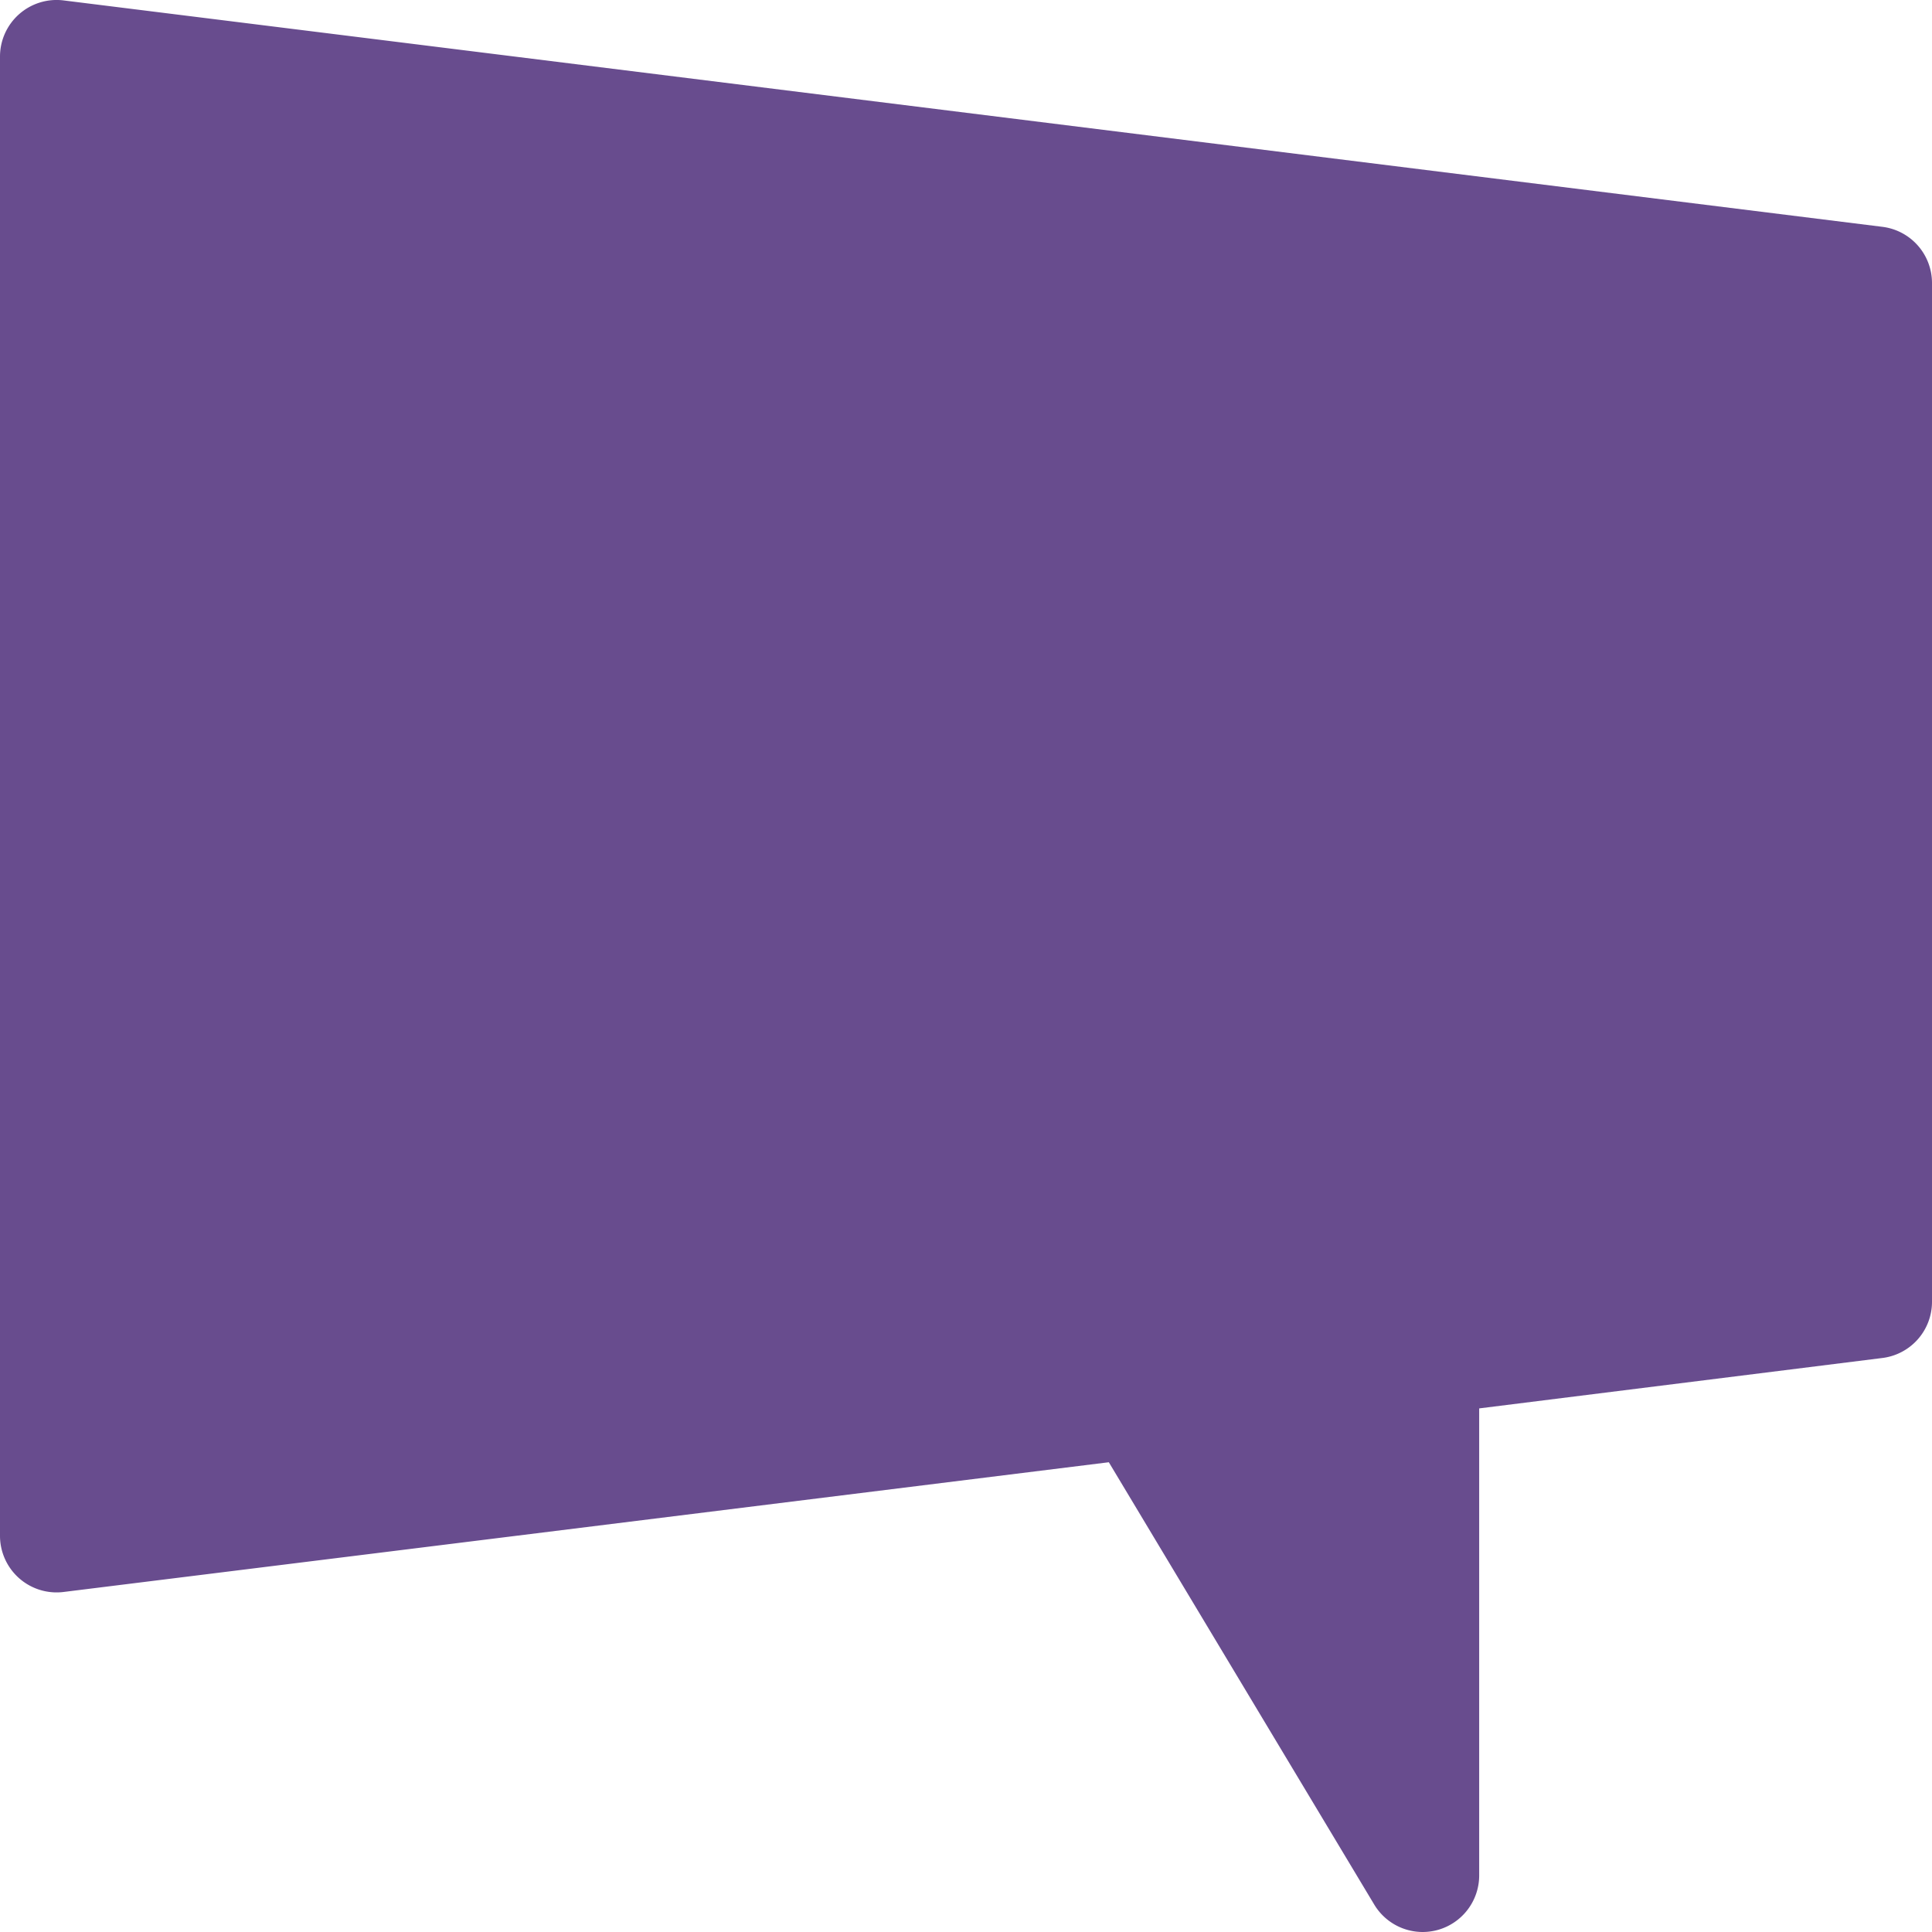<svg id="Layer_1" data-name="Layer 1" xmlns="http://www.w3.org/2000/svg" viewBox="0 0 512 512"><path fill="#28005f" fill-opacity="0.7" d="M0,15V407a15,15,0,0,0,16.85,14.89l277-34.38,70.33,117.21A15,15,0,0,0,377,512a15.23,15.23,0,0,0,4-.54A15,15,0,0,0,392,497V373.24l106.86-13.36A15,15,0,0,0,512,345V75a15,15,0,0,0-13.15-14.89l-482-60A15,15,0,0,0,0,15Z" transform="translate(0 0)"/></svg>
